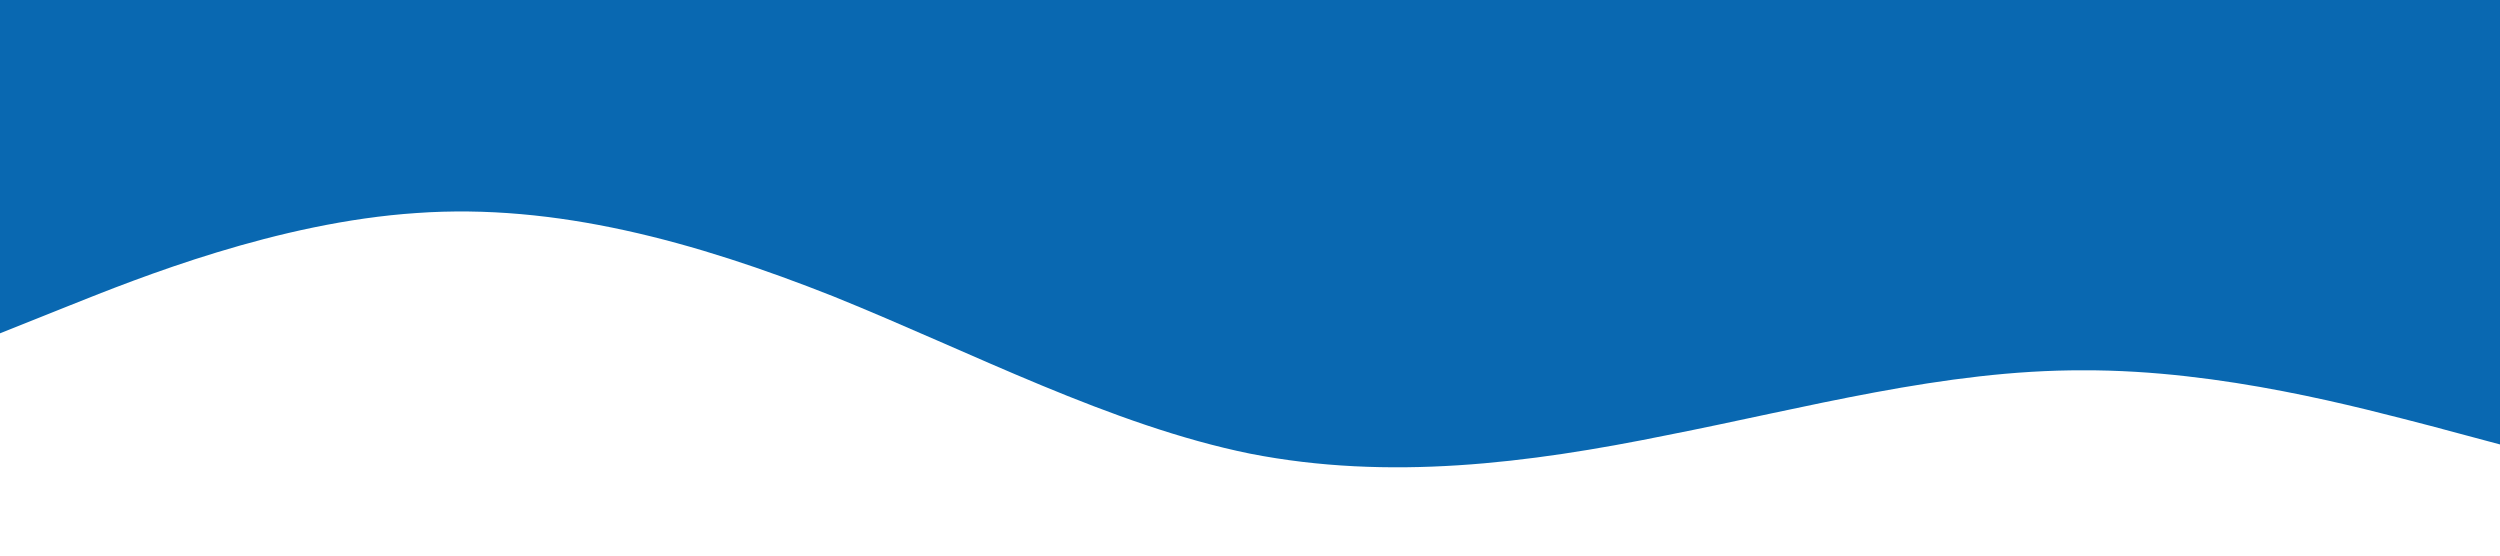<?xml version="1.0" standalone="no"?><svg xmlns="http://www.w3.org/2000/svg" viewBox="0 0 1440 320"><path fill="#0968b1" fill-opacity="1" d="M0,192L40,176C80,160,160,128,240,122.7C320,117,400,139,480,170.7C560,203,640,245,720,261.3C800,277,880,267,960,250.7C1040,235,1120,213,1200,213.3C1280,213,1360,235,1400,245.3L1440,256L1440,0L1400,0C1360,0,1280,0,1200,0C1120,0,1040,0,960,0C880,0,800,0,720,0C640,0,560,0,480,0C400,0,320,0,240,0C160,0,80,0,40,0L0,0Z"></path></svg>